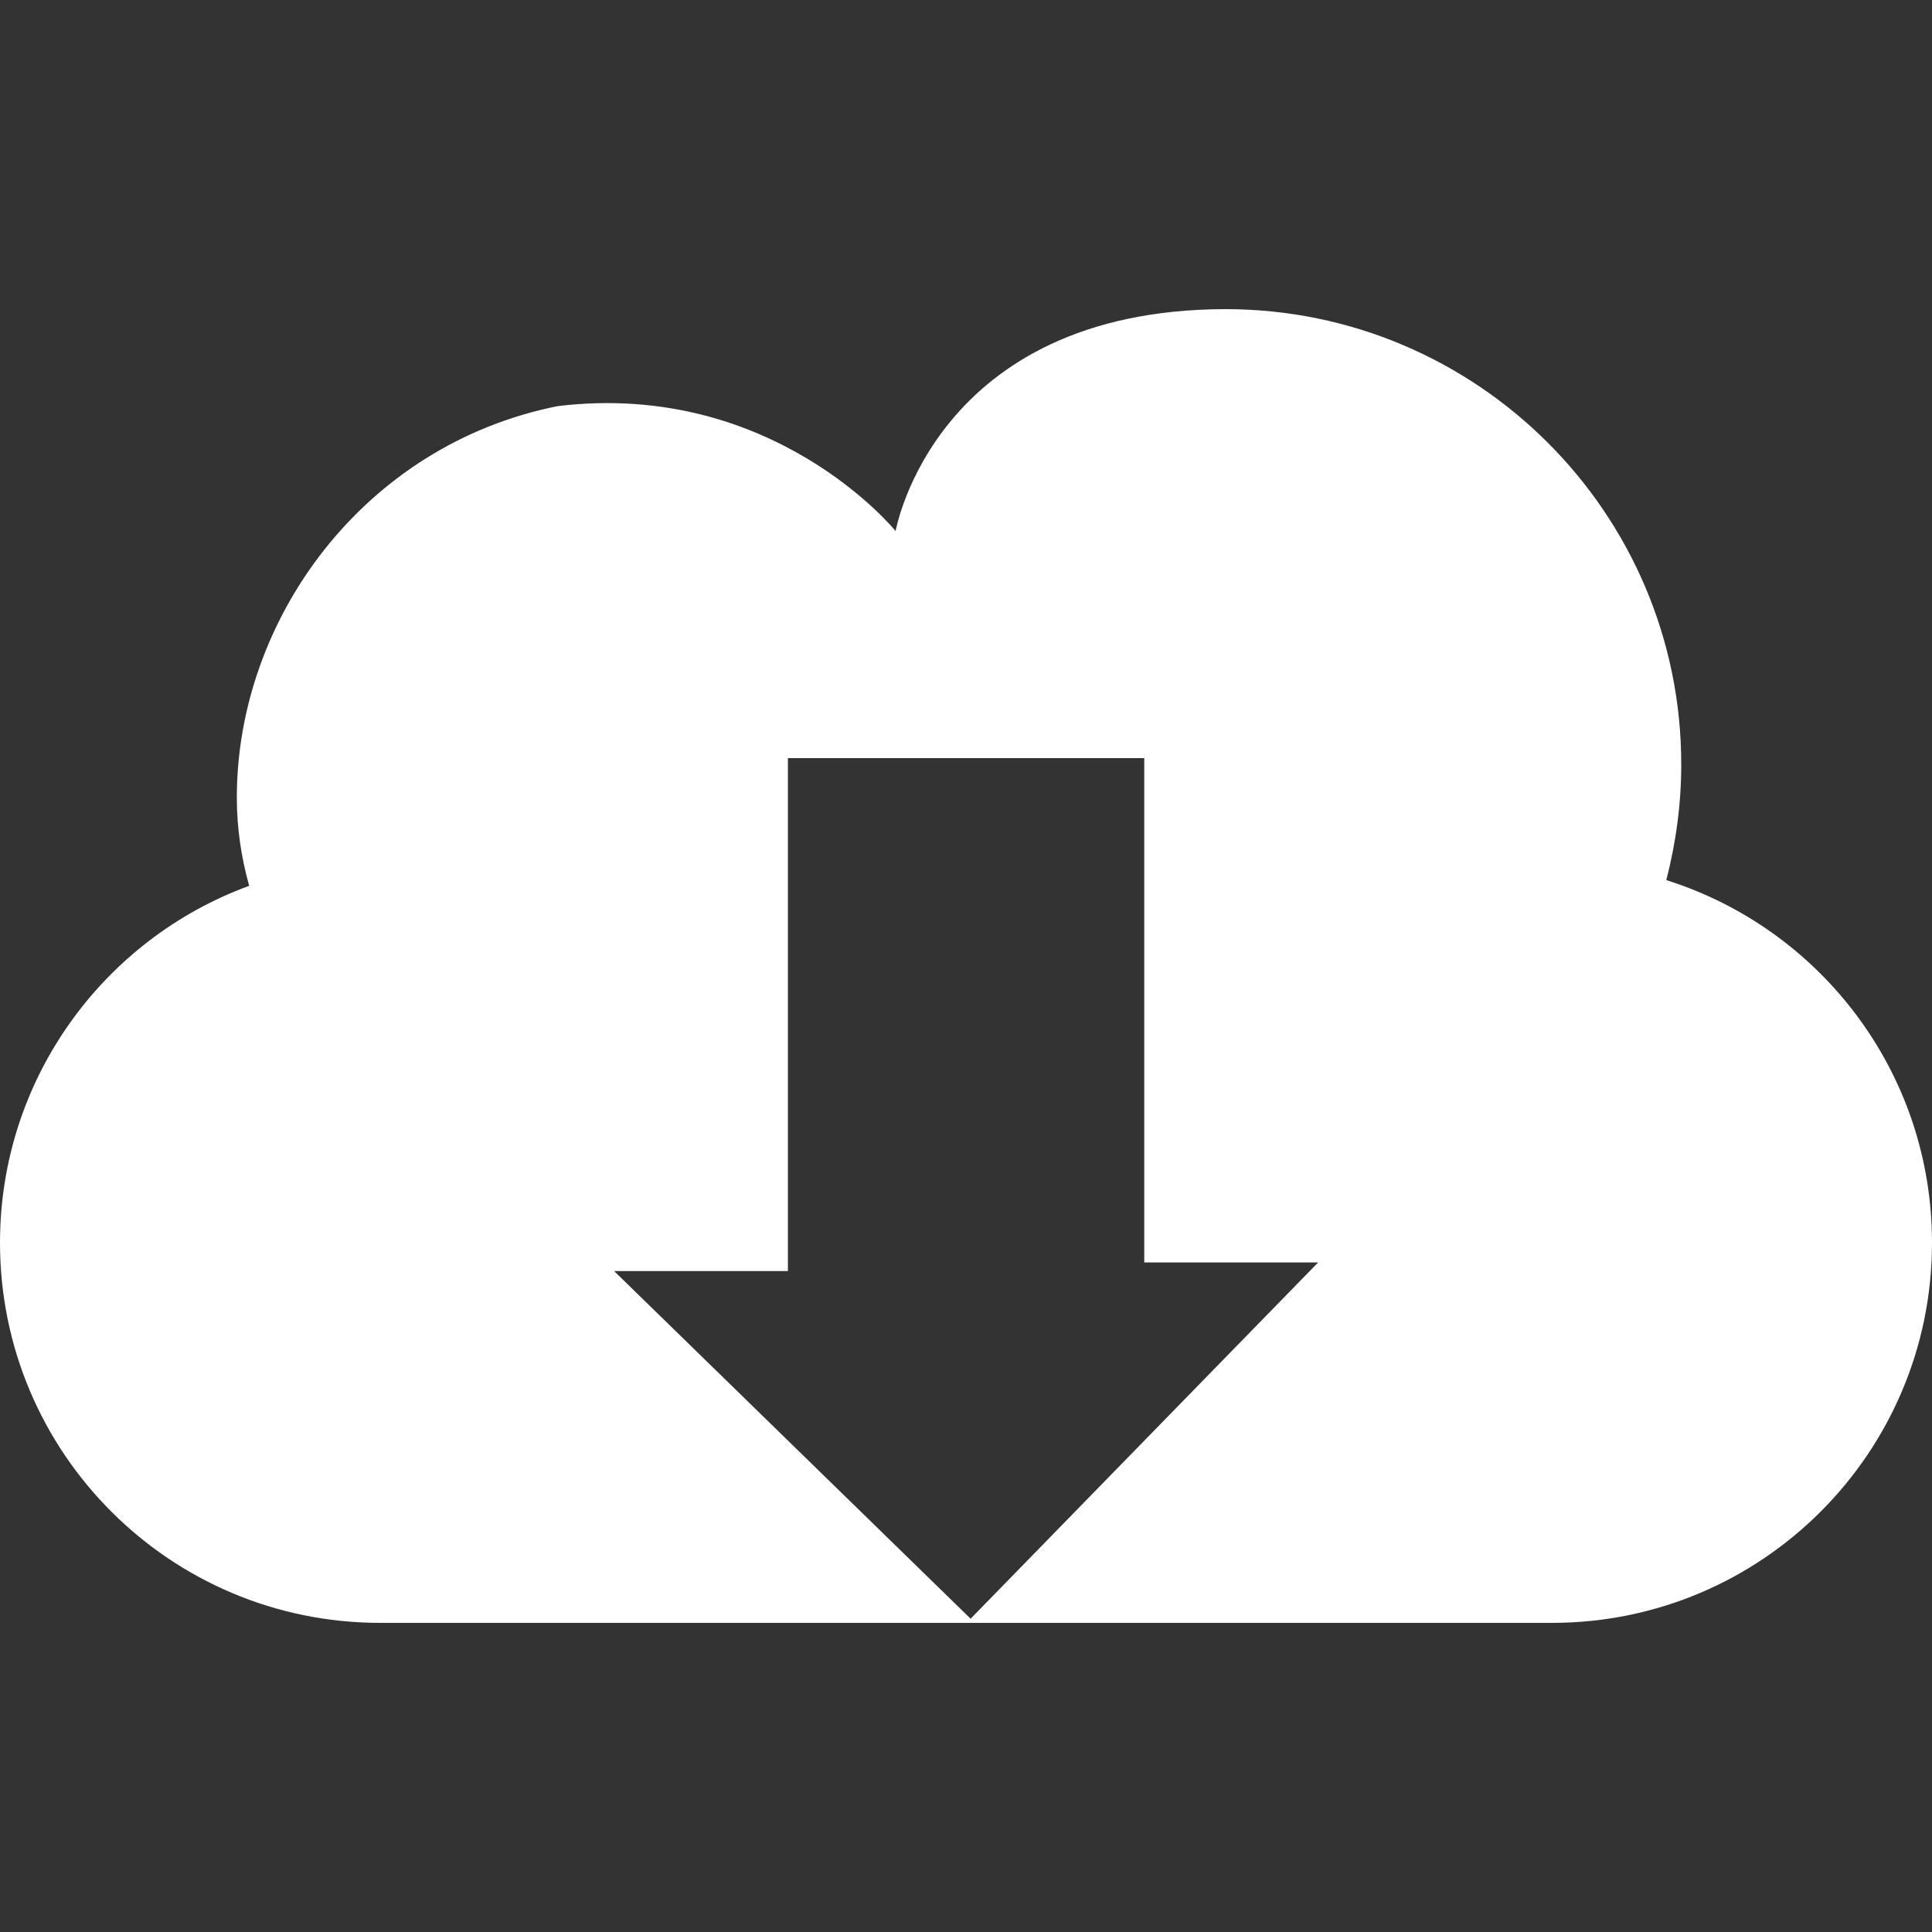 <svg xmlns="http://www.w3.org/2000/svg" version="1.1" xmlns:xlink="http://www.w3.org/1999/xlink" xmlns:svgjs="http://svgjs.com/svgjs" width="512" height="512" x="0" y="0" viewBox="0 0 35.805 35.805" style="enable-background:new 0 0 512 512" xml:space="preserve" class=""><rect x="0" y="0" width="35.805" height="35.805" fill="#333333" stroke="none"/><g>
<g xmlns="http://www.w3.org/2000/svg">
	<path d="M30.881,16.311c0.176-0.684,0.277-1.4,0.277-2.145c0-4.656-3.787-8.437-8.447-8.437c-5.393,0.01-6.113,4.113-6.113,4.113   s-2.264-2.797-6.26-2.316c-3.6,0.717-5.949,3.953-5.949,7.254c0,0.568,0.082,1.111,0.229,1.637C1.92,17.403,0,19.997,0,23.031   c0,3.891,3.15,7.045,7.045,7.045h21.717c3.893,0,7.043-3.154,7.043-7.045C35.805,19.876,33.738,17.211,30.881,16.311z    M17.988,29.999l-6.607-6.443h3.221V14.05h6.604v9.346h3.223L17.988,29.999z" fill="#ffffff" data-original="#000000"></path>
	<g>
	</g>
	<g>
	</g>
	<g>
	</g>
	<g>
	</g>
	<g>
	</g>
	<g>
	</g>
	<g>
	</g>
	<g>
	</g>
	<g>
	</g>
	<g>
	</g>
	<g>
	</g>
	<g>
	</g>
	<g>
	</g>
	<g>
	</g>
	<g>
	</g>
</g>
<g xmlns="http://www.w3.org/2000/svg">
</g>
<g xmlns="http://www.w3.org/2000/svg">
</g>
<g xmlns="http://www.w3.org/2000/svg">
</g>
<g xmlns="http://www.w3.org/2000/svg">
</g>
<g xmlns="http://www.w3.org/2000/svg">
</g>
<g xmlns="http://www.w3.org/2000/svg">
</g>
<g xmlns="http://www.w3.org/2000/svg">
</g>
<g xmlns="http://www.w3.org/2000/svg">
</g>
<g xmlns="http://www.w3.org/2000/svg">
</g>
<g xmlns="http://www.w3.org/2000/svg">
</g>
<g xmlns="http://www.w3.org/2000/svg">
</g>
<g xmlns="http://www.w3.org/2000/svg">
</g>
<g xmlns="http://www.w3.org/2000/svg">
</g>
<g xmlns="http://www.w3.org/2000/svg">
</g>
<g xmlns="http://www.w3.org/2000/svg">
</g>
</g></svg>